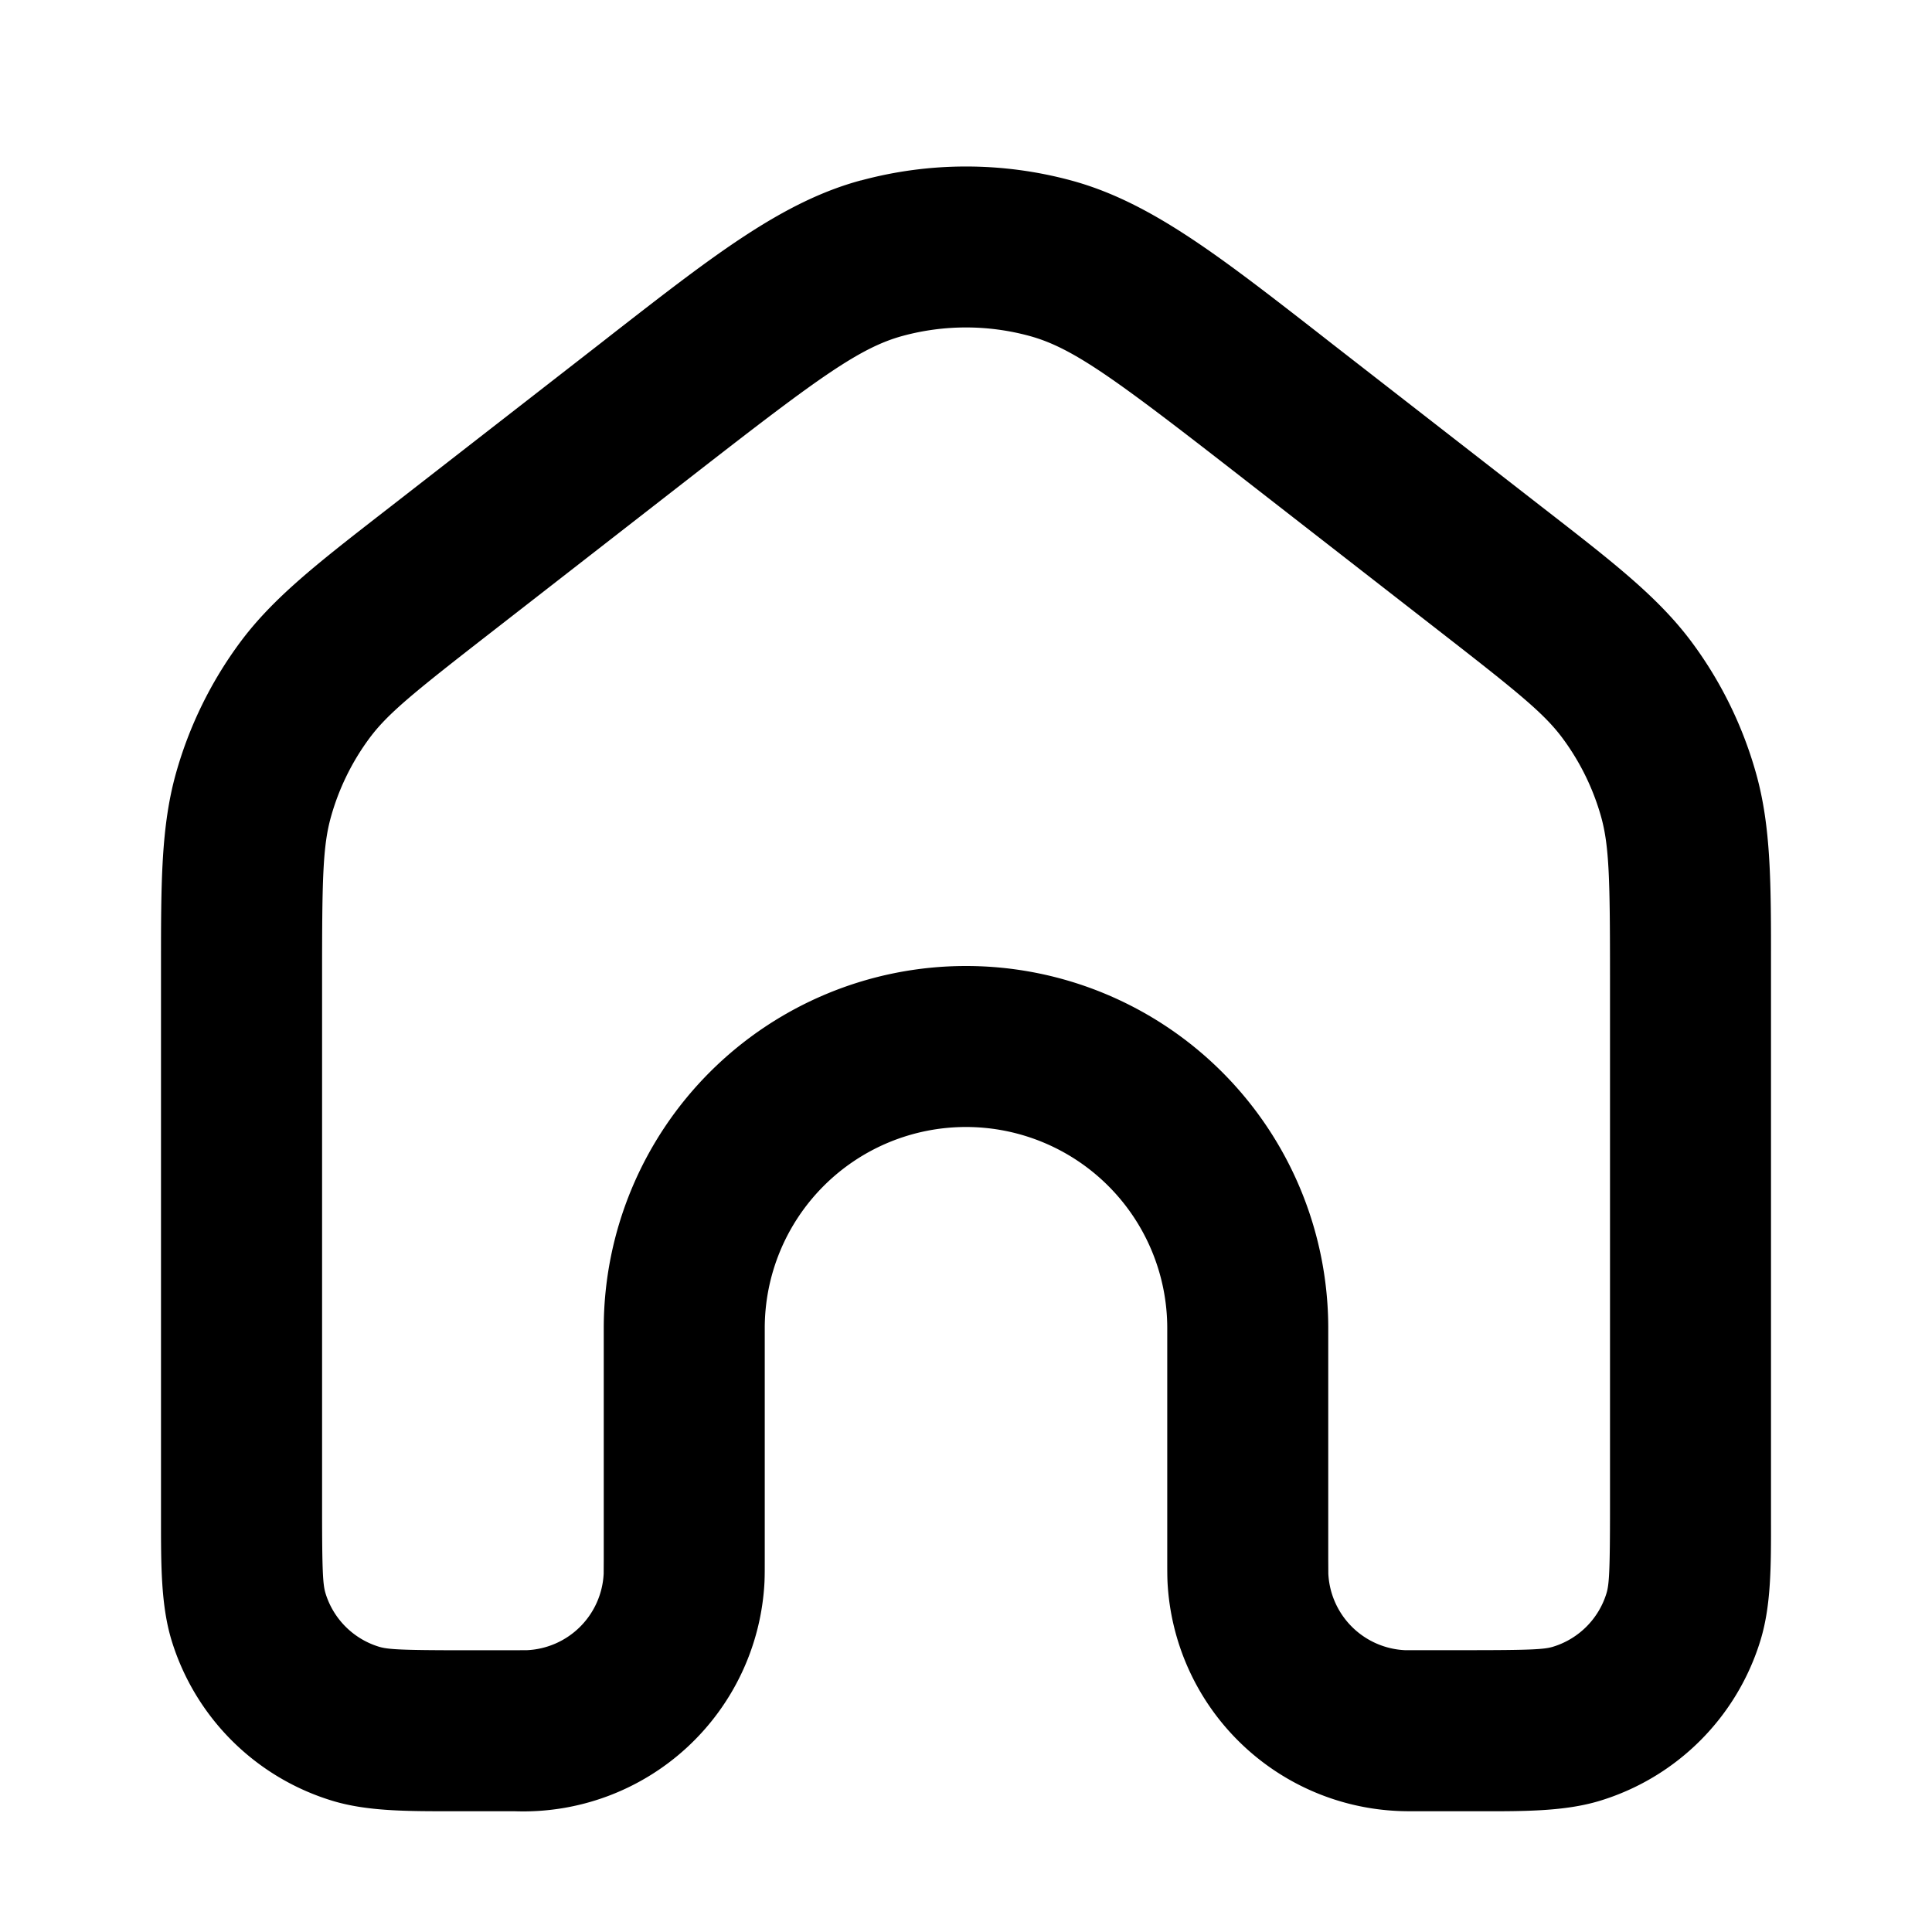 <svg width="24" height="24" xmlns="http://www.w3.org/2000/svg"><path fill-rule="evenodd" clip-rule="evenodd" d="M12.784 4.172a3 3 0 00-1.568 0c-.534.144-1.053.524-2.531 1.673l-2.6 2.023c-.952.74-1.271.999-1.497 1.304a3 3 0 00-.477.976c-.102.365-.11.777-.11 1.982v6.62c0 .77.01.934.042 1.04a1 1 0 00.667.667c.106.032.27.043 1.04.043h.625l.174-.001a1 1 0 00.95-.95l.001-.174V16.5a4.5 4.5 0 019 0v2.875l.001.174a1 1 0 00.95.95H18.25c.77 0 .934-.01 1.04-.042a1 1 0 00.667-.667c.032-.106.043-.27.043-1.04v-6.62c0-1.205-.009-1.617-.11-1.982a3.003 3.003 0 00-.478-.976c-.226-.305-.545-.564-1.496-1.304l-2.6-2.023c-1.479-1.15-1.997-1.529-2.532-1.673zm-2.09-1.93a5 5 0 012.613 0c.973.263 1.827.928 3.066 1.892l.17.133 2.6 2.022.107.083c.804.625 1.36 1.057 1.77 1.611.362.489.631 1.04.795 1.626.186.663.186 1.368.185 2.386v6.881c.001.571.002 1.064-.129 1.495a3 3 0 01-2 2c-.43.13-.924.13-1.495.129h-.772c-.095 0-.177 0-.251-.004a3 3 0 01-2.85-2.849c-.003-.074-.003-.156-.003-.251V16.5a2.5 2.5 0 00-5 0v2.896c0 .095 0 .177-.003.251a3 3 0 01-3.1 2.853h-.773c-.57 0-1.064.001-1.495-.13a3 3 0 01-2-2C2 19.94 2 19.448 2 18.877V12.13v-.135c0-1.018 0-1.723.185-2.386a5 5 0 01.795-1.626c.41-.554.966-.986 1.77-1.611l.107-.083 2.6-2.022.17-.133c1.24-.964 2.093-1.63 3.067-1.893z"/></svg>